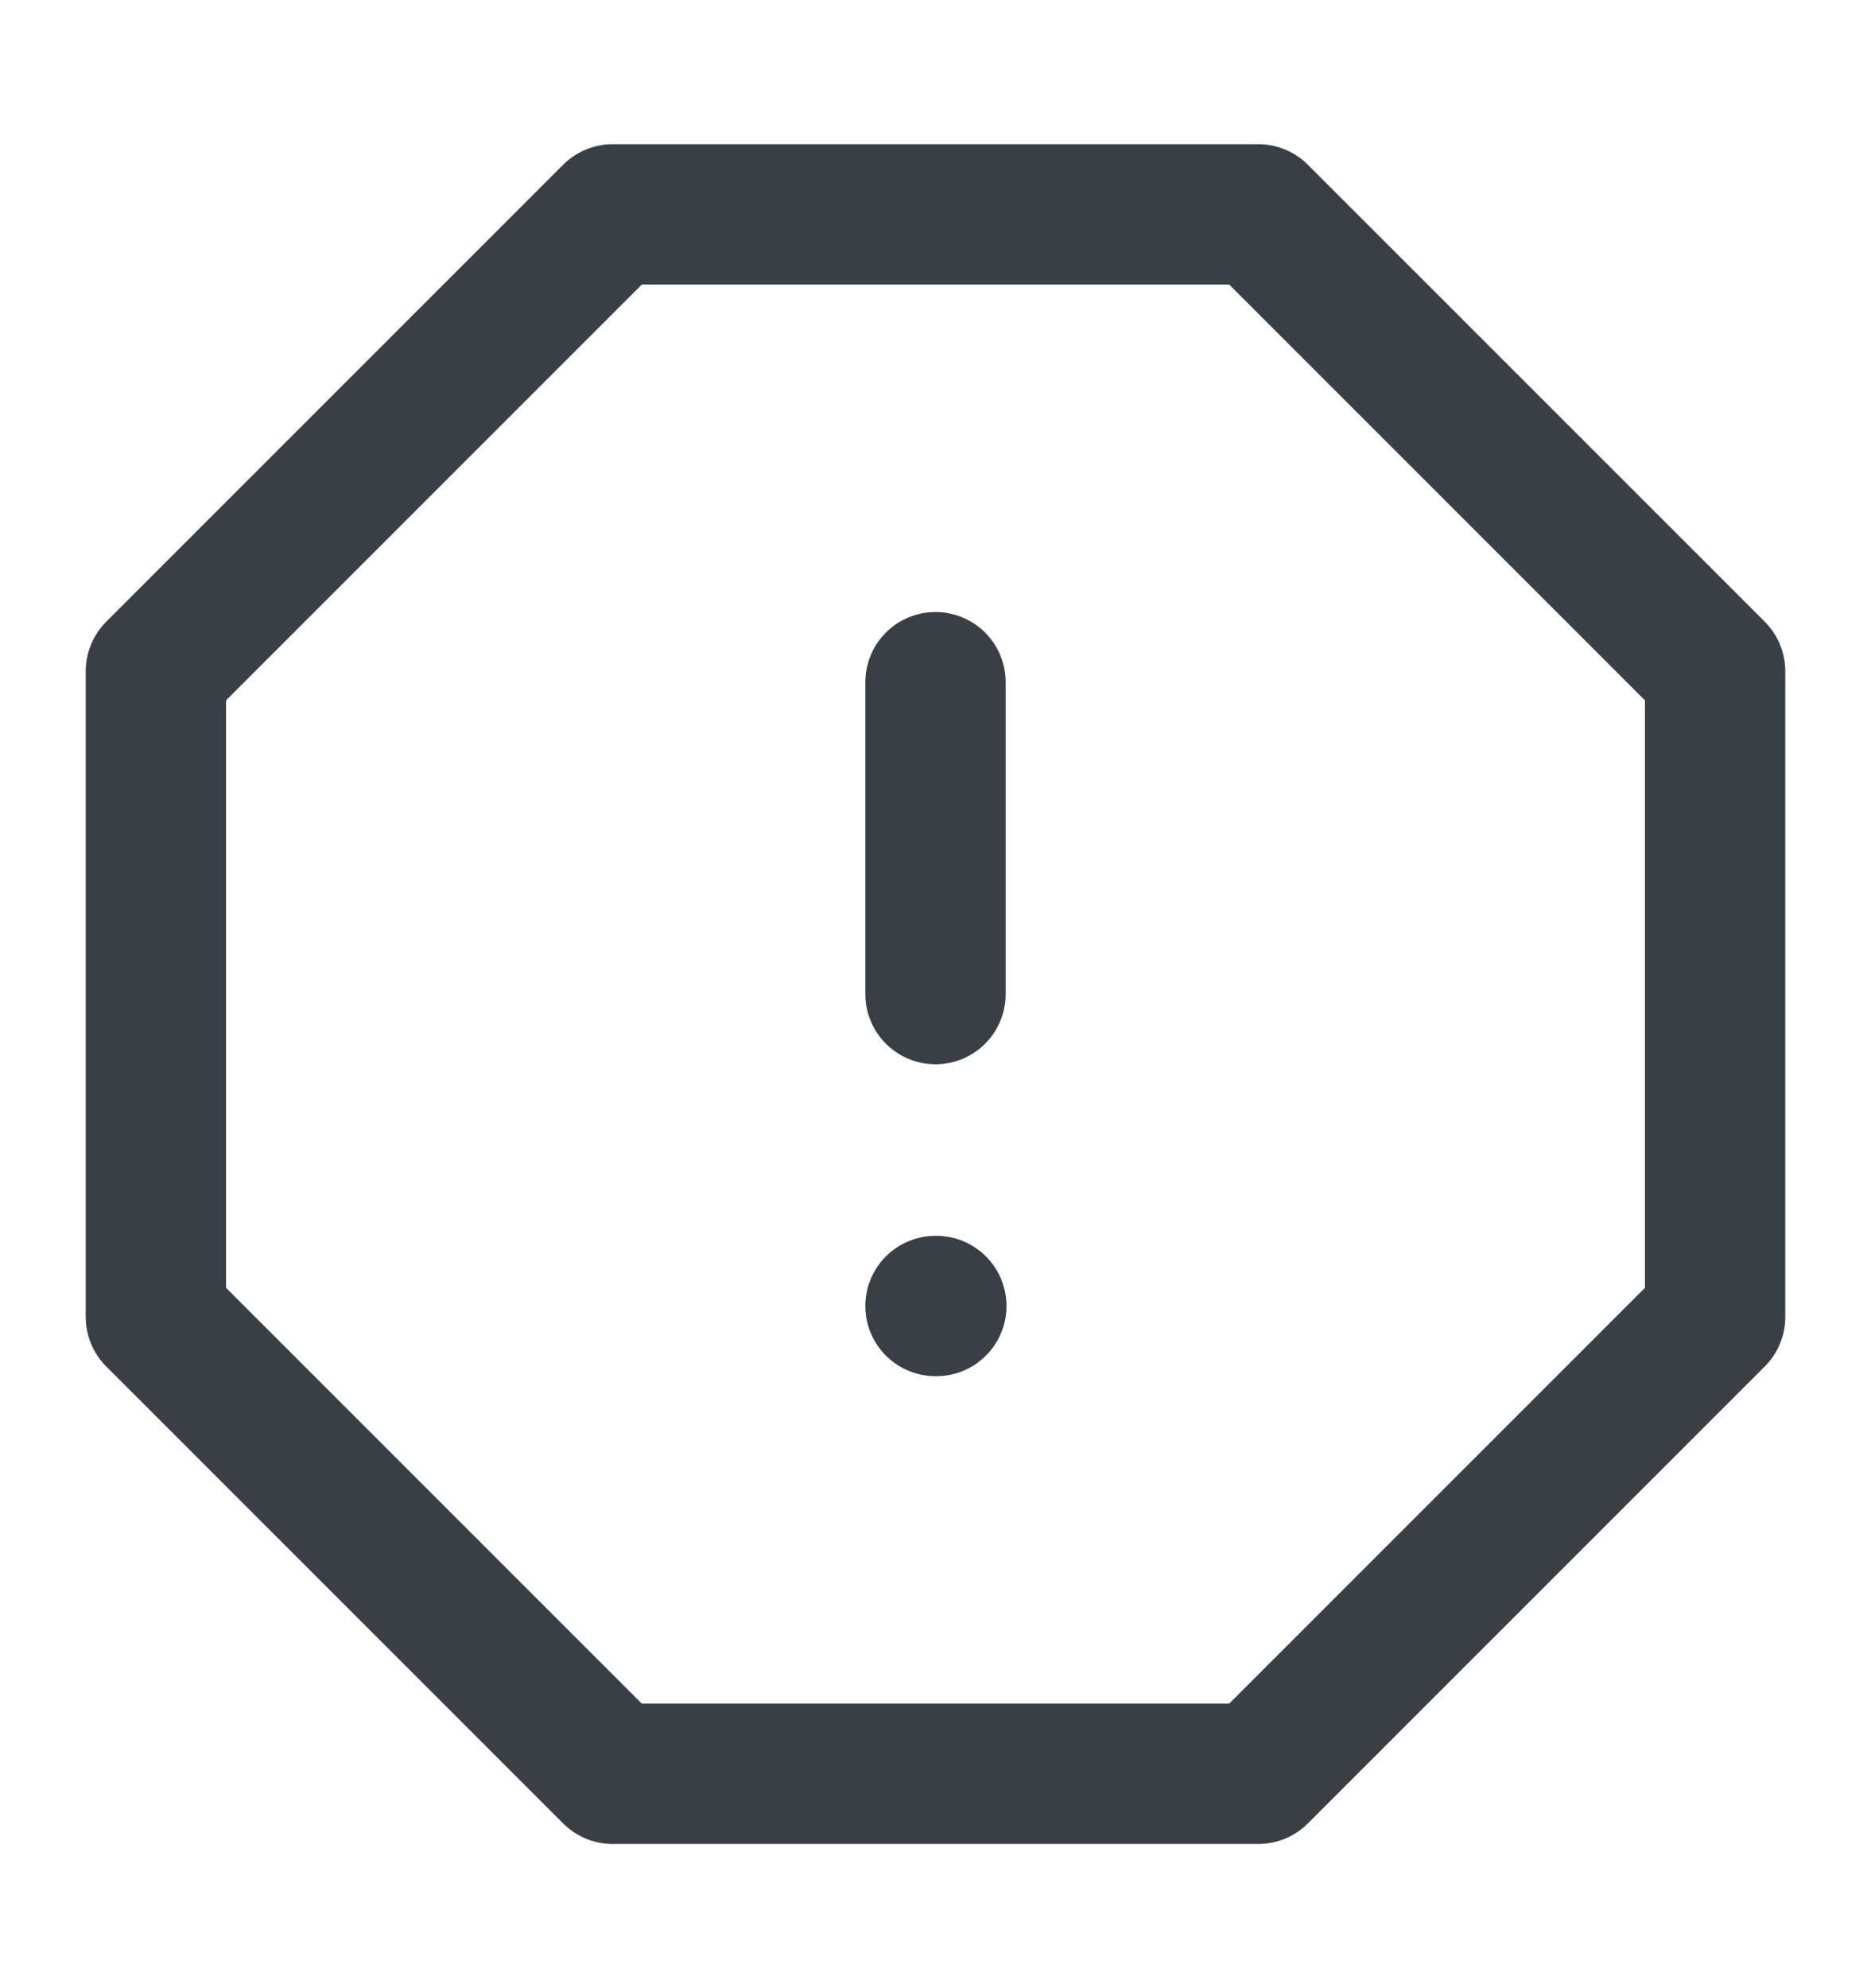 <svg width="16" height="17" viewBox="0 0 16 17" fill="none" xmlns="http://www.w3.org/2000/svg">
<path d="M5.24 1.833H10.76L14.667 5.74V11.26L10.76 15.167H5.24L1.333 11.26V5.74L5.24 1.833Z" stroke="#3A3F46" stroke-width="1.2" stroke-linecap="round" stroke-linejoin="round"/>
<path d="M8 5.833V8.5" stroke="#3A3F46" stroke-width="1.2" stroke-linecap="round" stroke-linejoin="round"/>
<path d="M8 11.167H8.007" stroke="#3A3F46" stroke-width="1.2" stroke-linecap="round" stroke-linejoin="round"/>
</svg>
